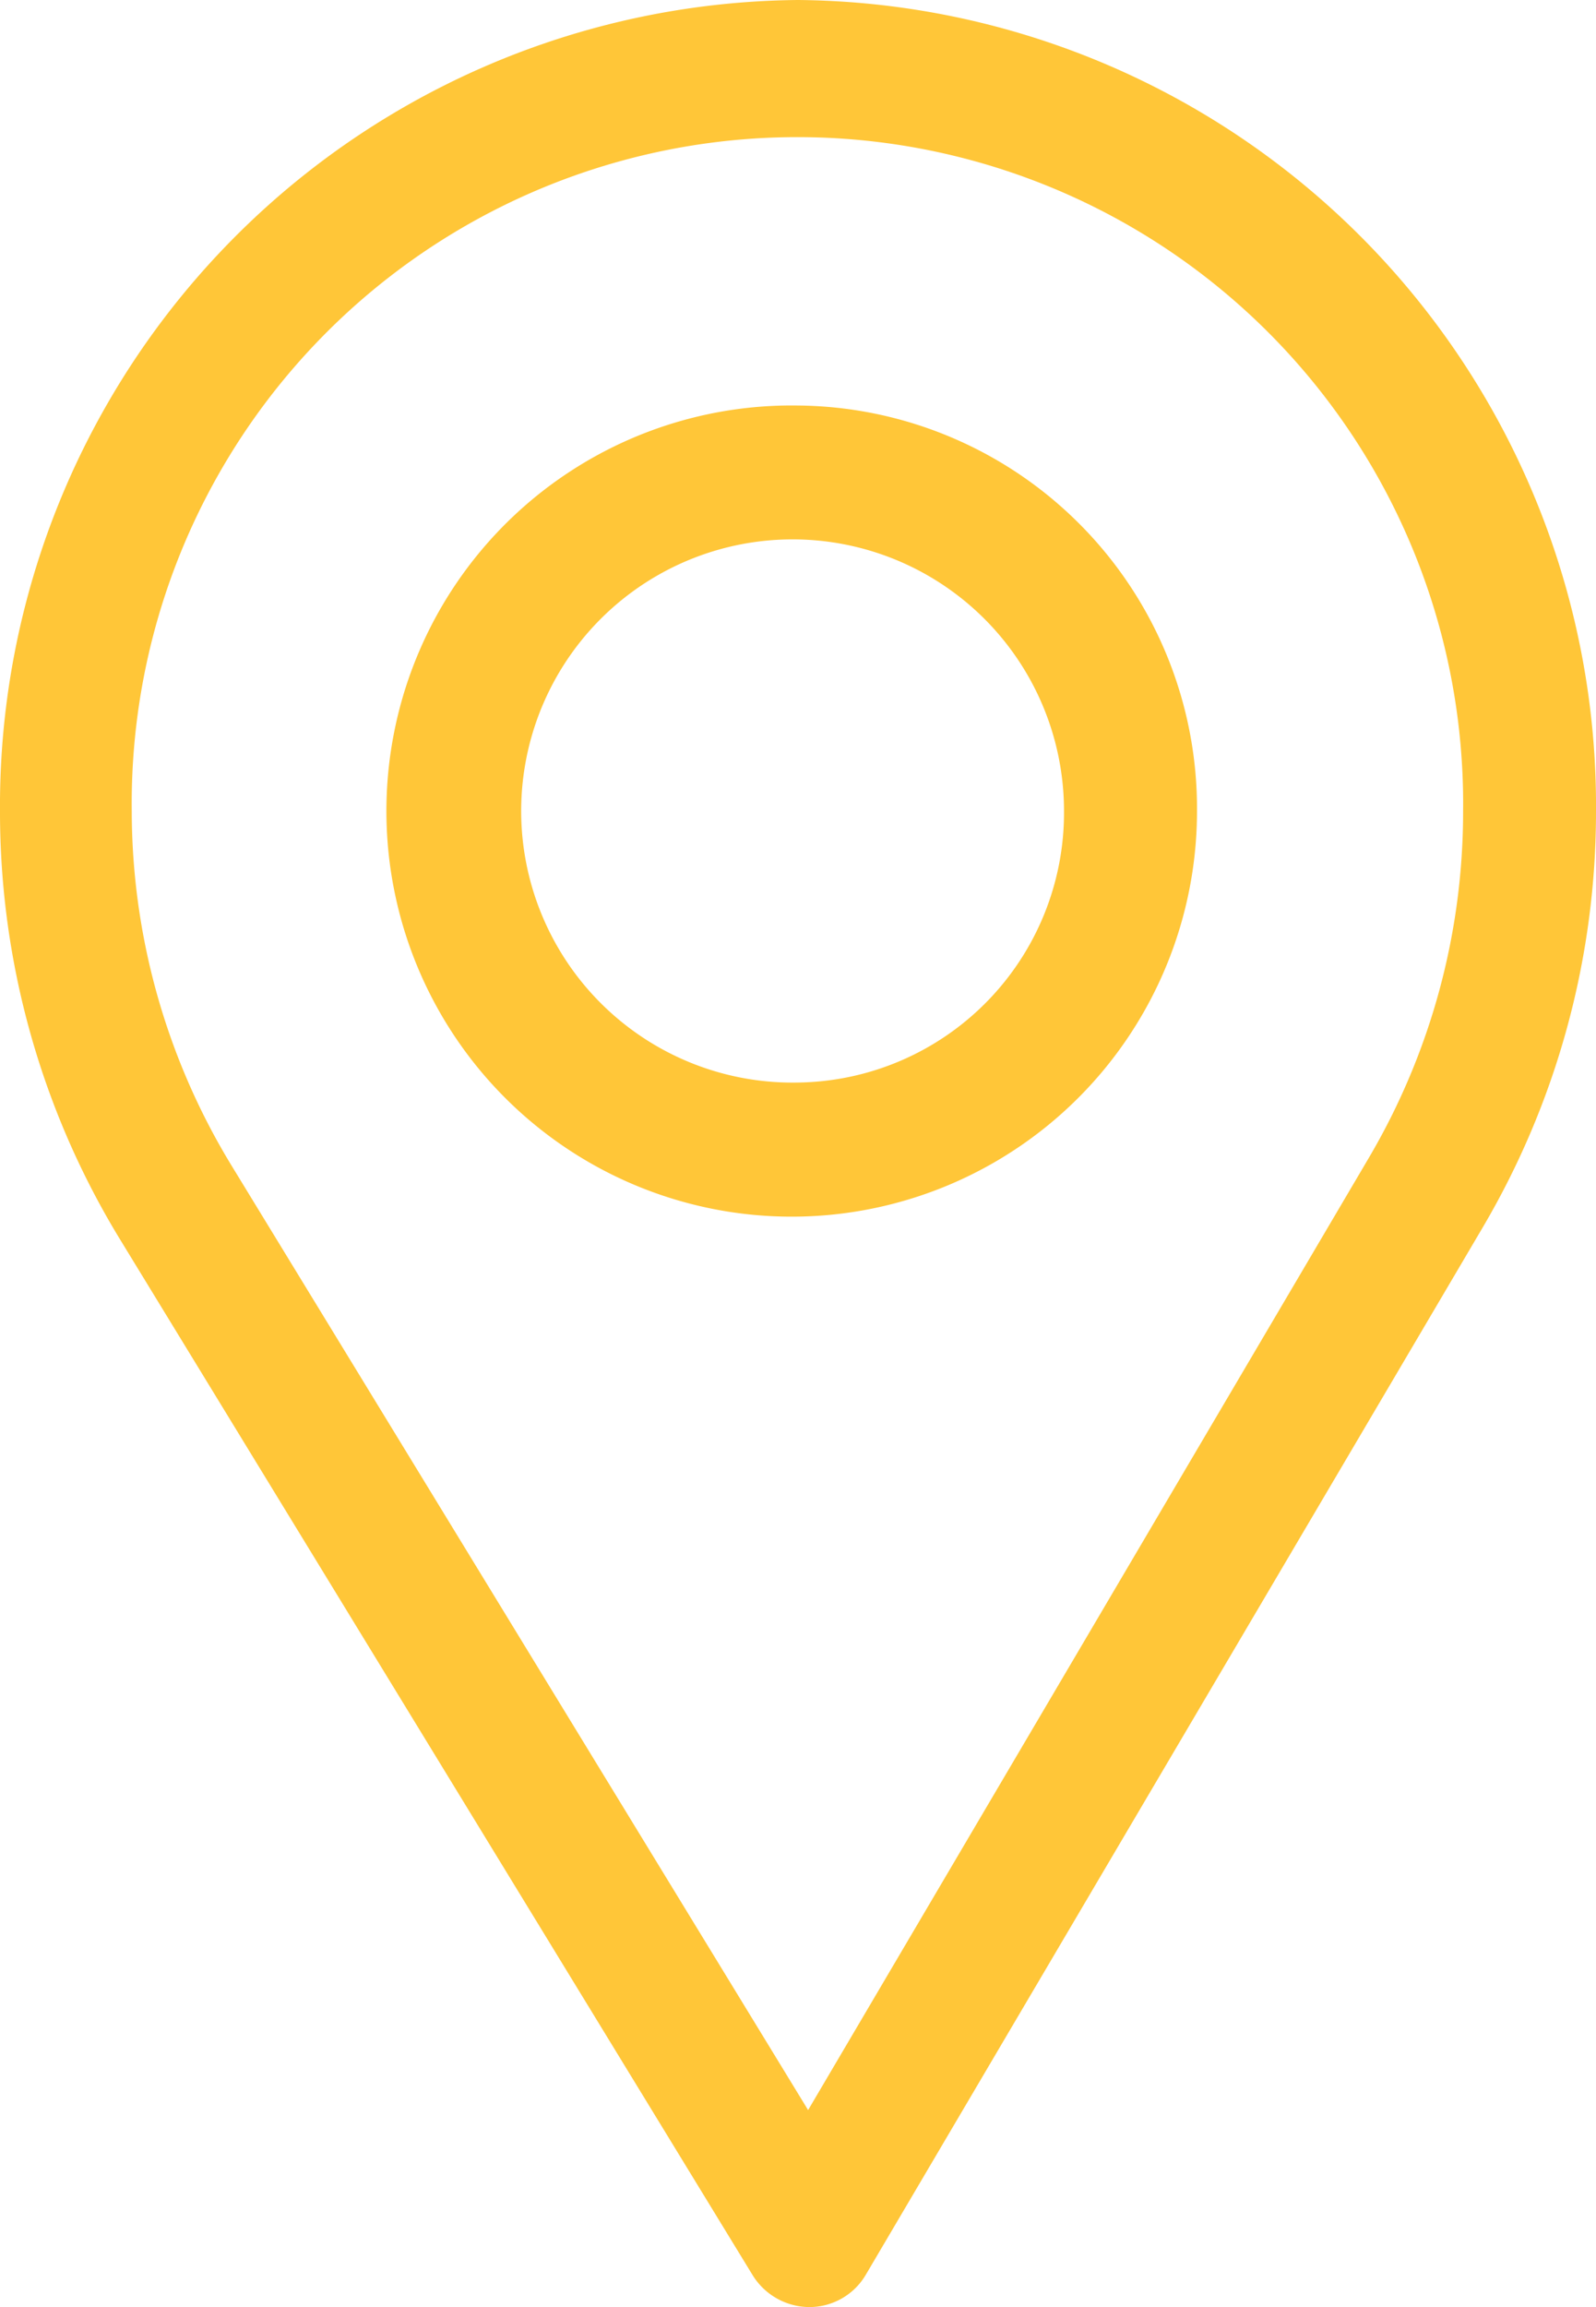 <svg xmlns="http://www.w3.org/2000/svg" width="18" height="26" viewBox="0 0 18 26">
  <defs>
    <style>
      .cls-1 {
        fill: #ffc638;
        fill-rule: evenodd;
      }
    </style>
  </defs>
  <path id="Фигура_64" data-name="Фигура 64" class="cls-1" d="M584,5860a9.081,9.081,0,0,0-9,9.14,9.242,9.242,0,0,0,1.343,4.81l7.145,11.69a0.757,0.757,0,0,0,.637.36h0.006a0.738,0.738,0,0,0,.637-0.37l6.962-11.81a9.225,9.225,0,0,0,1.27-4.68A9.081,9.081,0,0,0,584,5860Zm6.443,13.04-6.329,10.74-6.5-10.64a7.686,7.686,0,0,1-1.128-4,7.508,7.508,0,1,1,15.015,0A7.679,7.679,0,0,1,590.443,5873.04ZM584,5864.57a4.571,4.571,0,1,0,4.5,4.57A4.541,4.541,0,0,0,584,5864.57Zm0,7.63a3.061,3.061,0,1,1,3-3.06A3.041,3.041,0,0,1,584,5872.2Z" transform="translate(-575 -5860)"/>
</svg>

